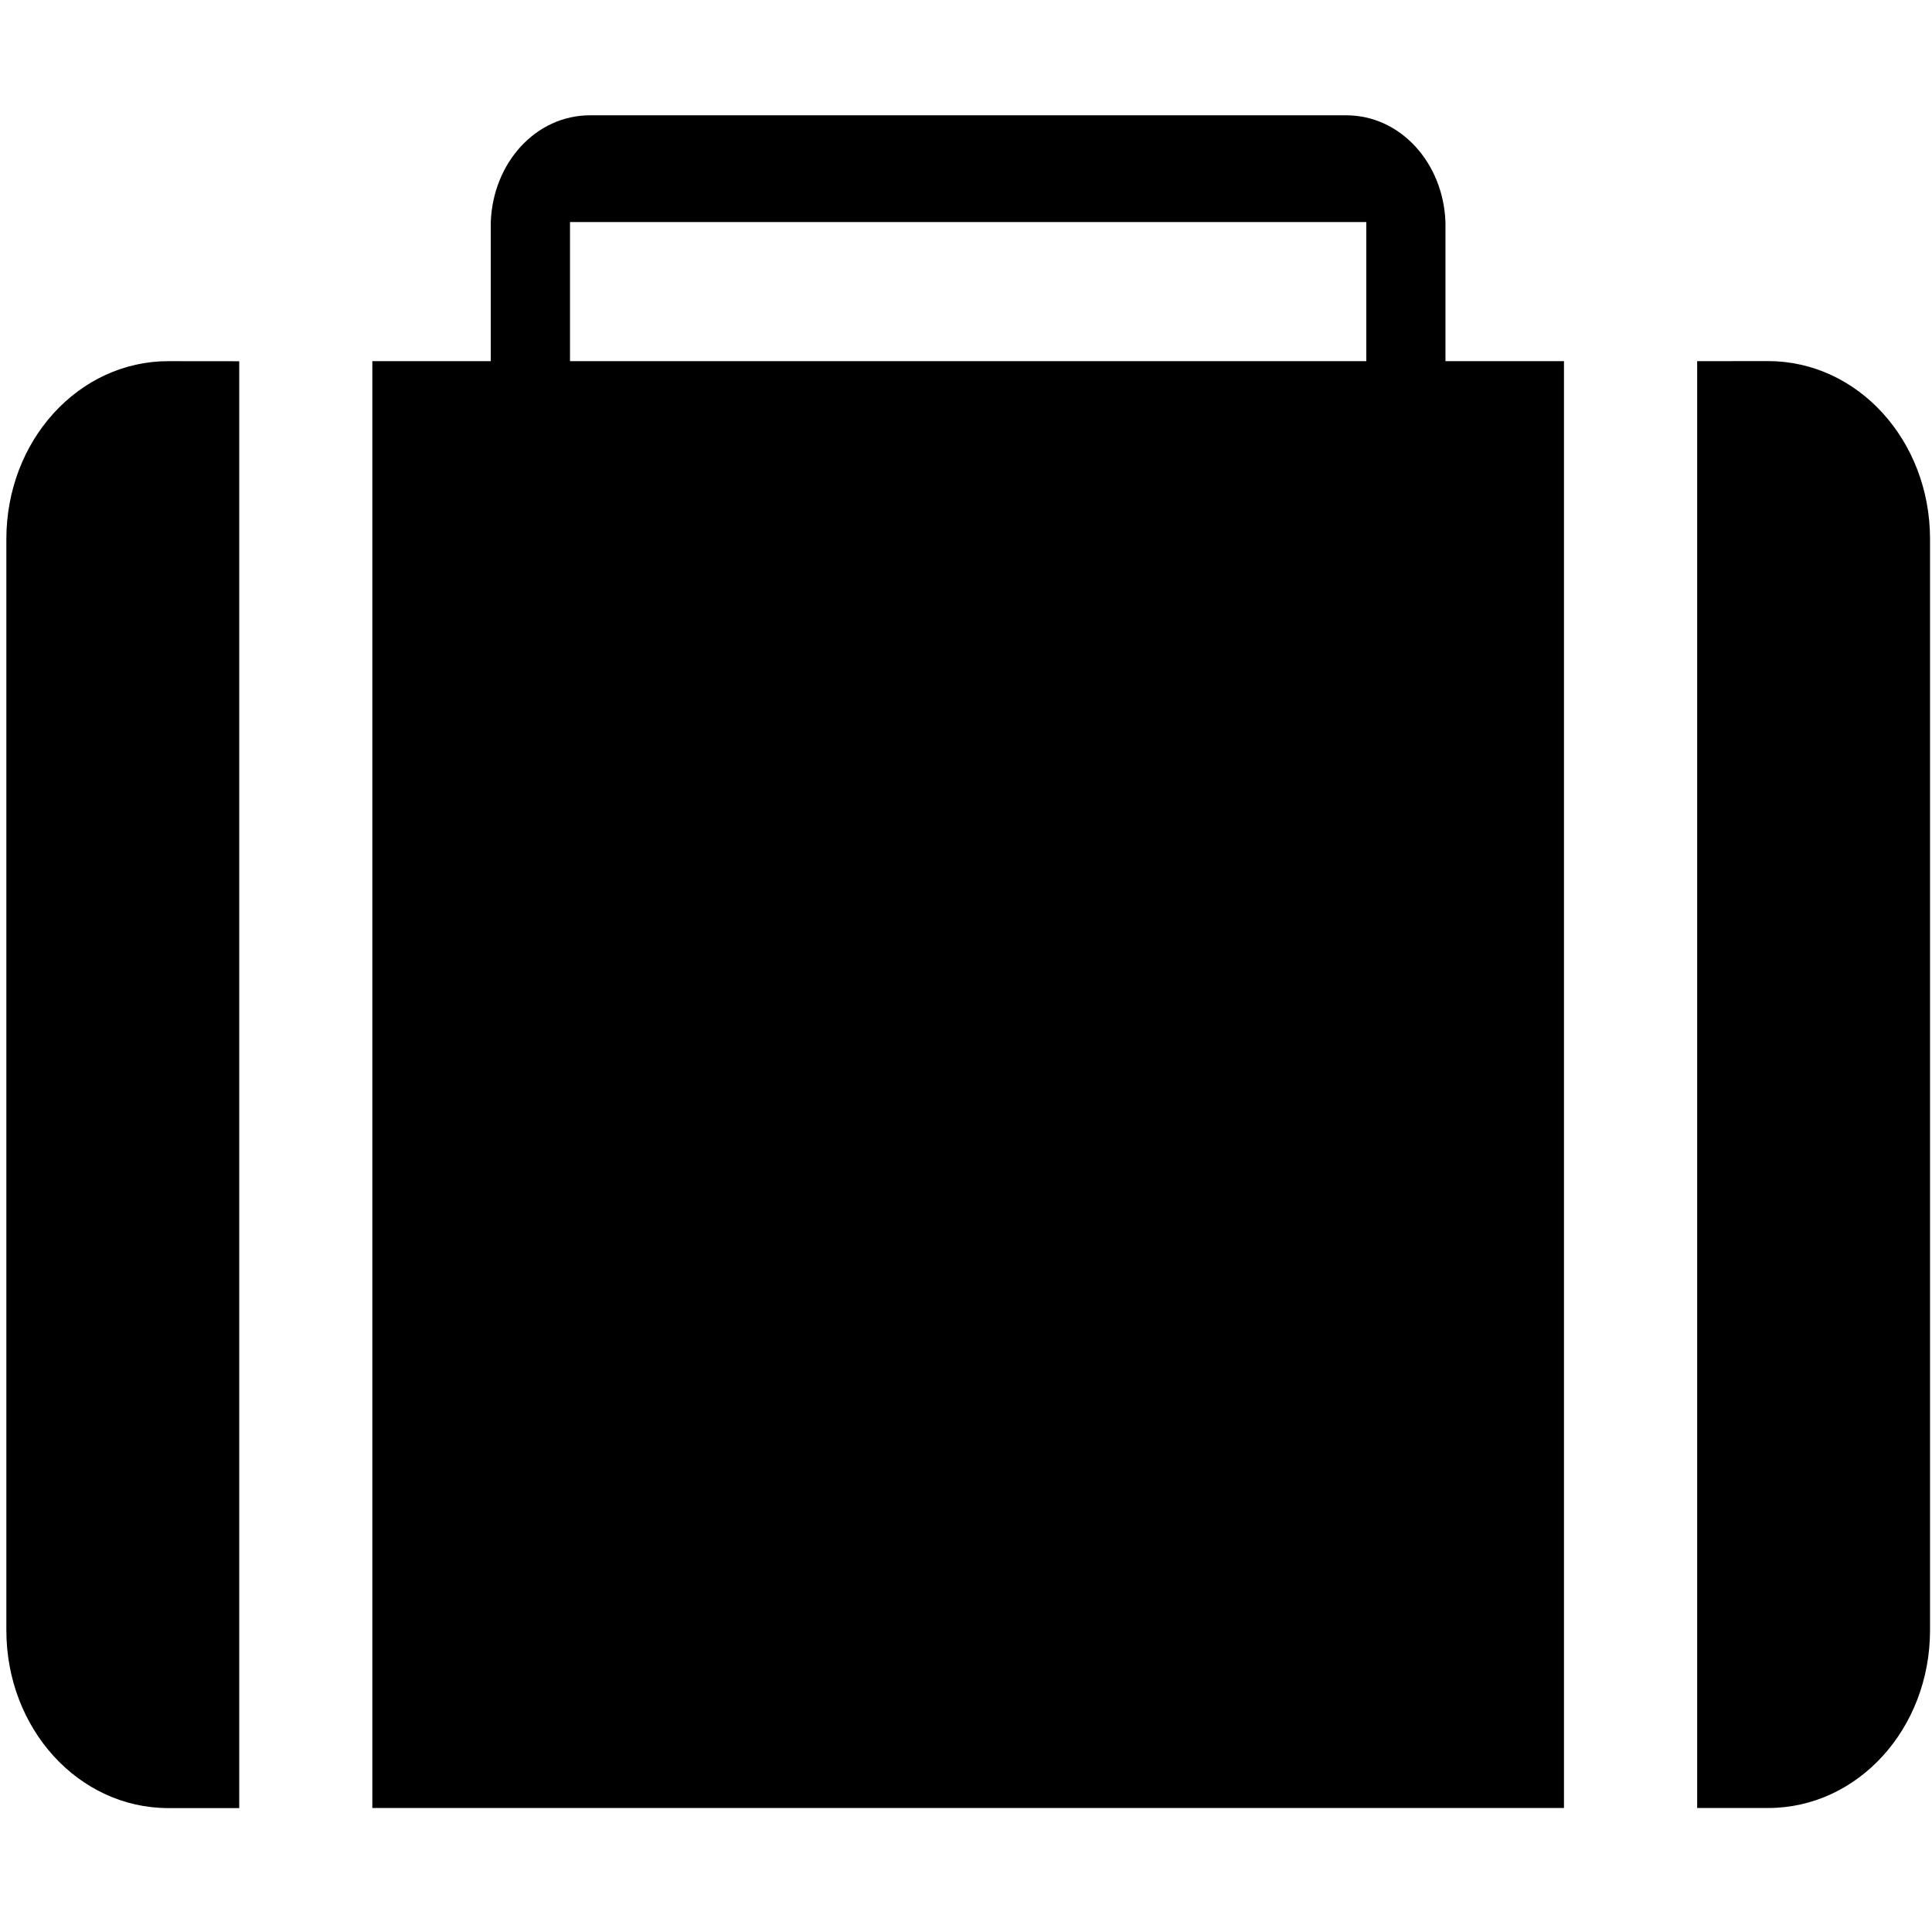 <?xml version="1.0" encoding="UTF-8" standalone="no"?>
<svg
   xmlns:dc="http://purl.org/dc/elements/1.1/"
   xmlns:cc="http://creativecommons.org/ns#"
   xmlns:rdf="http://www.w3.org/1999/02/22-rdf-syntax-ns#"
   xmlns:svg="http://www.w3.org/2000/svg"
   xmlns="http://www.w3.org/2000/svg"
   id="svg8"
   version="1.1"
   viewBox="0 0 26.458 26.458"
   height="100"
   width="100">
  <defs
     id="defs2" />
  <g
     transform="translate(0,-270.542)"
     id="layer1">
    <path
       id="path131"
       d="m 8.081,272.121 c -0.746,0 -1.33,0.652 -1.36,1.462 v 1.436 0.469 H 5.099 v 19.814 H 21.418 v -19.814 h -1.623 v -0.469 -1.436 c -0.03,-0.81 -0.615,-1.462 -1.36,-1.462 z m -0.275,1.462 h 10.905 v 1.436 0.469 H 7.806 v -0.469 z m -5.501,1.905 c -1.229,0 -2.218,1.087 -2.218,2.437 v 14.942 c 0,1.35 0.989,2.436 2.218,2.436 h 0.971 v -19.814 z m 20.937,0 v 19.814 h 0.971 c 1.229,0 2.218,-1.086 2.218,-2.436 v -14.942 c 0,-1.35 -0.989,-2.437 -2.218,-2.437 z"
       style="fill:#000000;stroke-width:0.447" />
  </g>
</svg>
